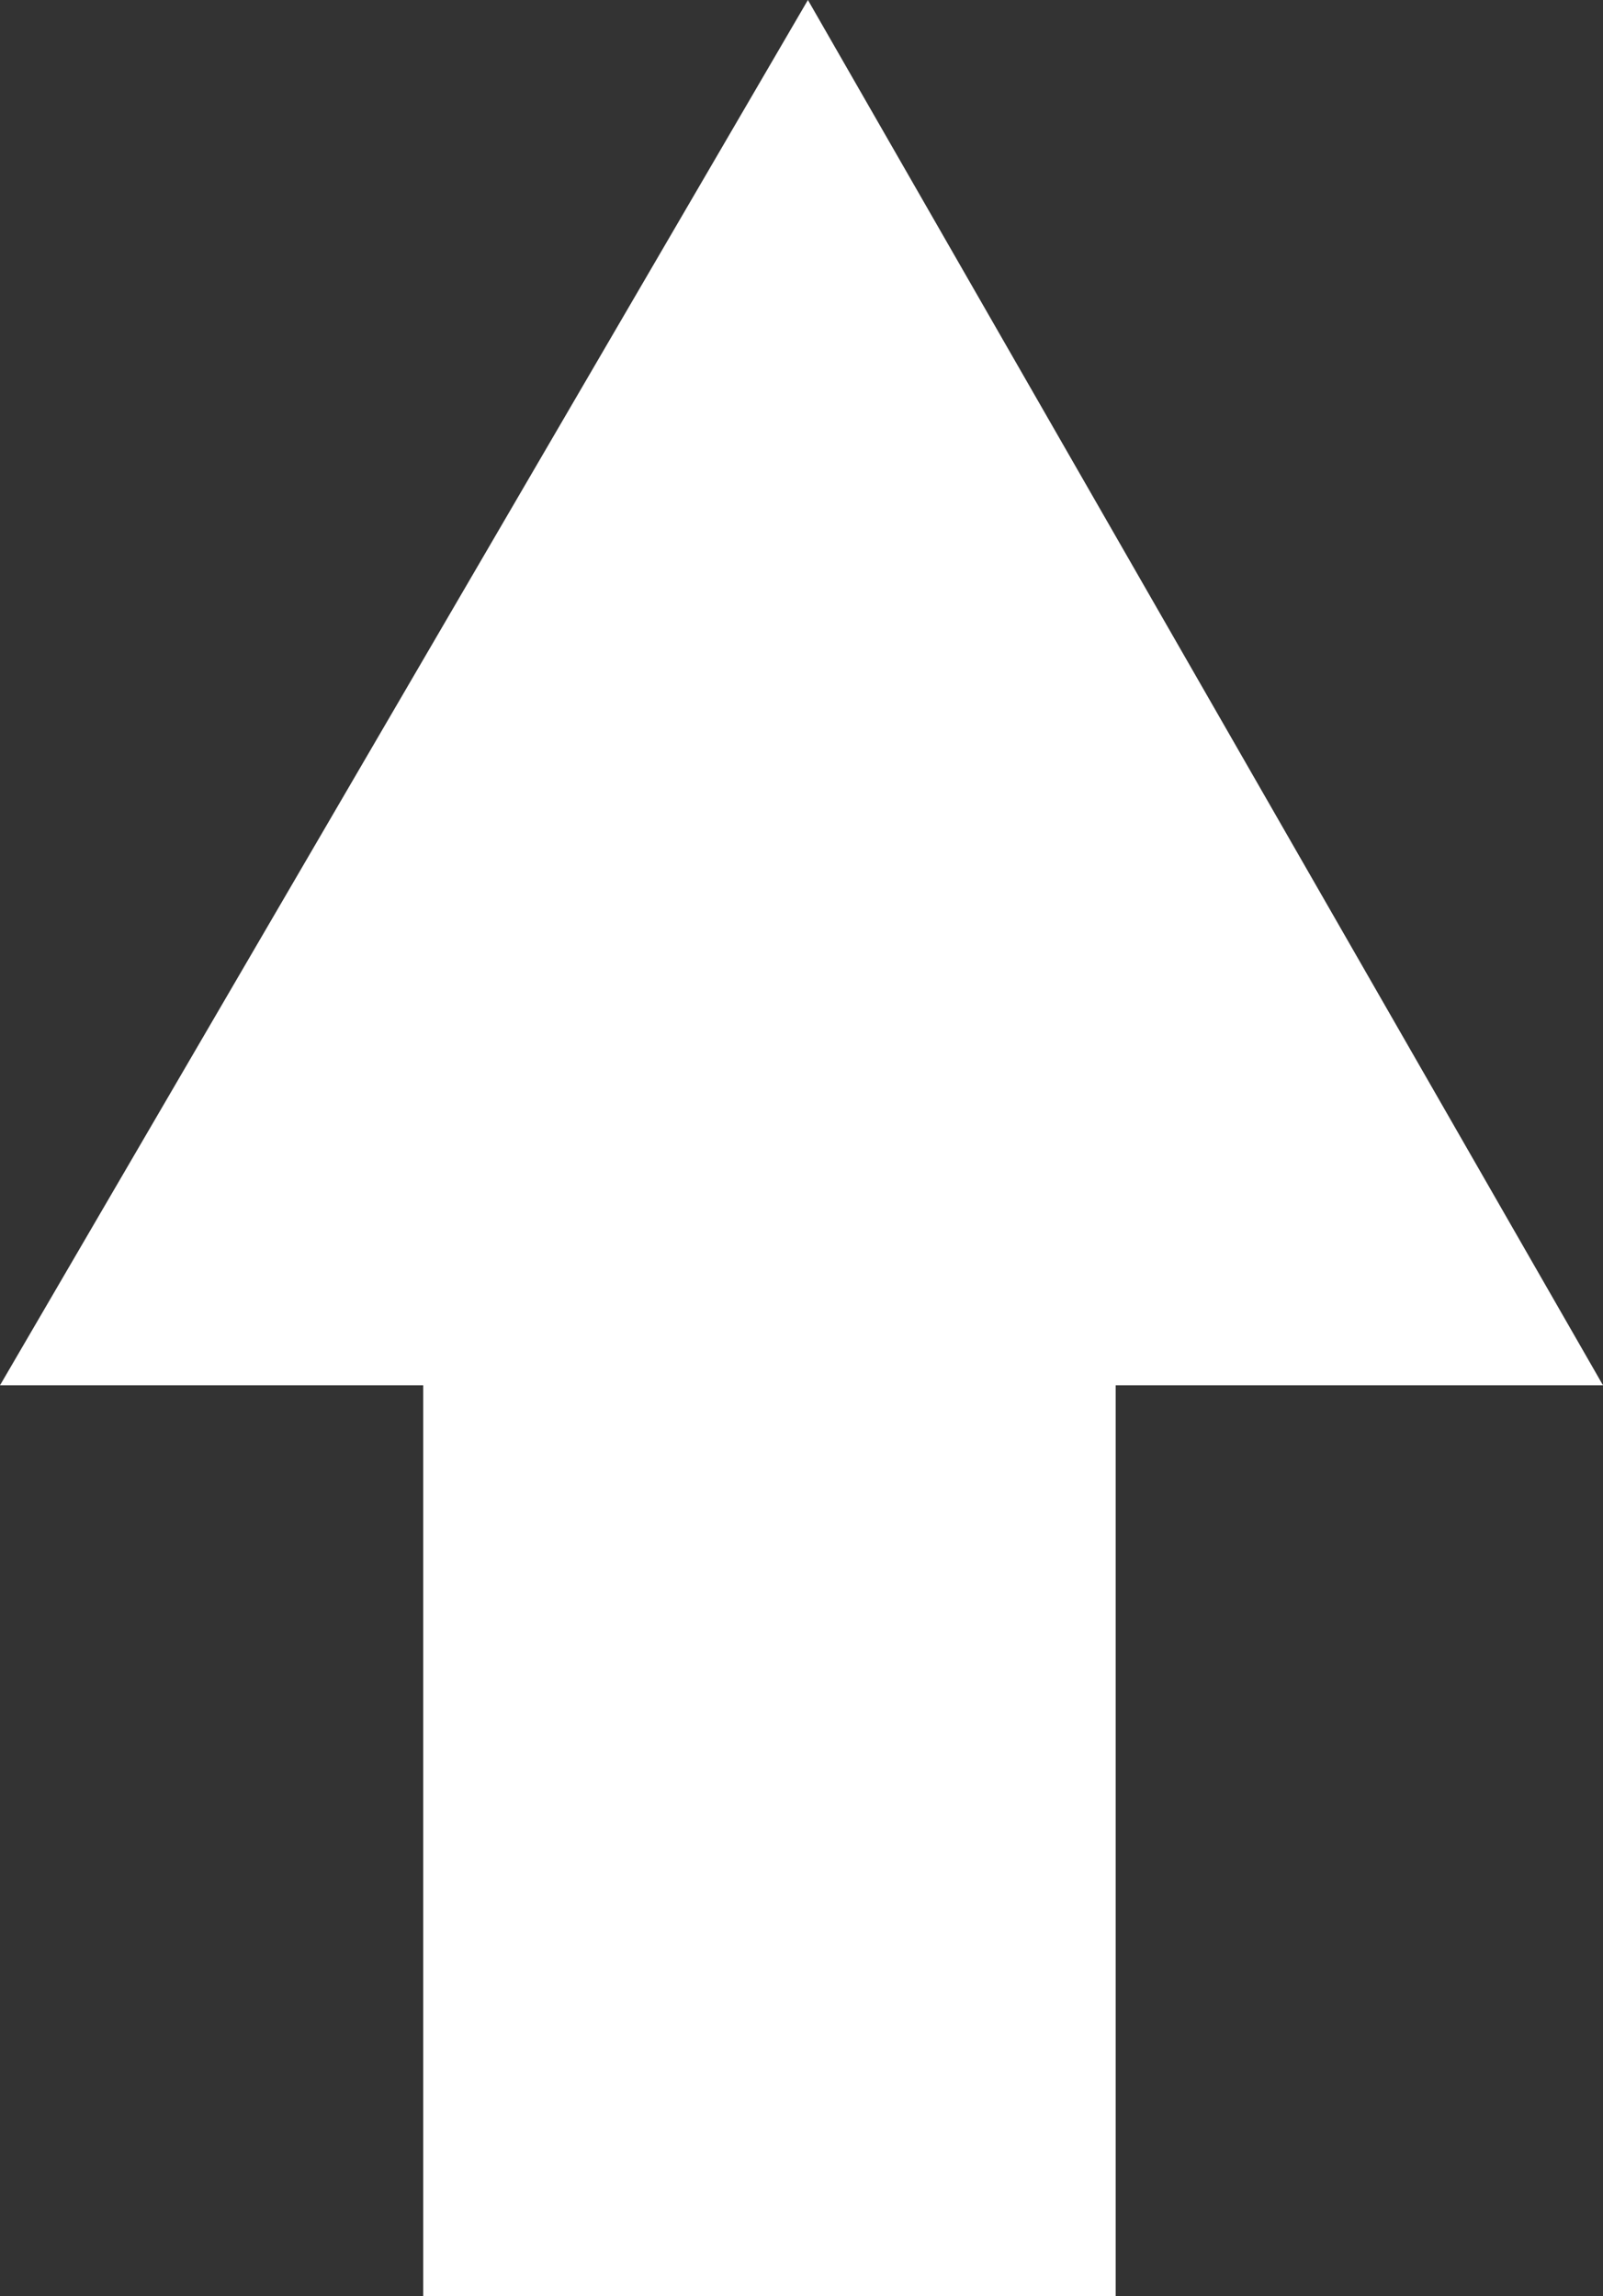 <?xml version="1.0" encoding="utf-8"?>
<!-- Generator: Adobe Illustrator 18.1.1, SVG Export Plug-In . SVG Version: 6.00 Build 0)  -->
<svg version="1.1" id="Layer_1" xmlns="http://www.w3.org/2000/svg" xmlns:xlink="http://www.w3.org/1999/xlink" x="0px" y="0px"
	 viewBox="0 0 12.5 17.9" enable-background="new 0 0 12.5 17.9" xml:space="preserve">
<rect x="0" y="0" width="12.5" height="17.9" fill="#333333" stroke="none"/>
<polygon fill="#FFFFFF" points="0,10.8 6.3,0 12.5,10.8 "/>
<rect x="3.3" y="10.8" fill="#FFFFFF" width="5.4" height="7.1"/>
</svg>
